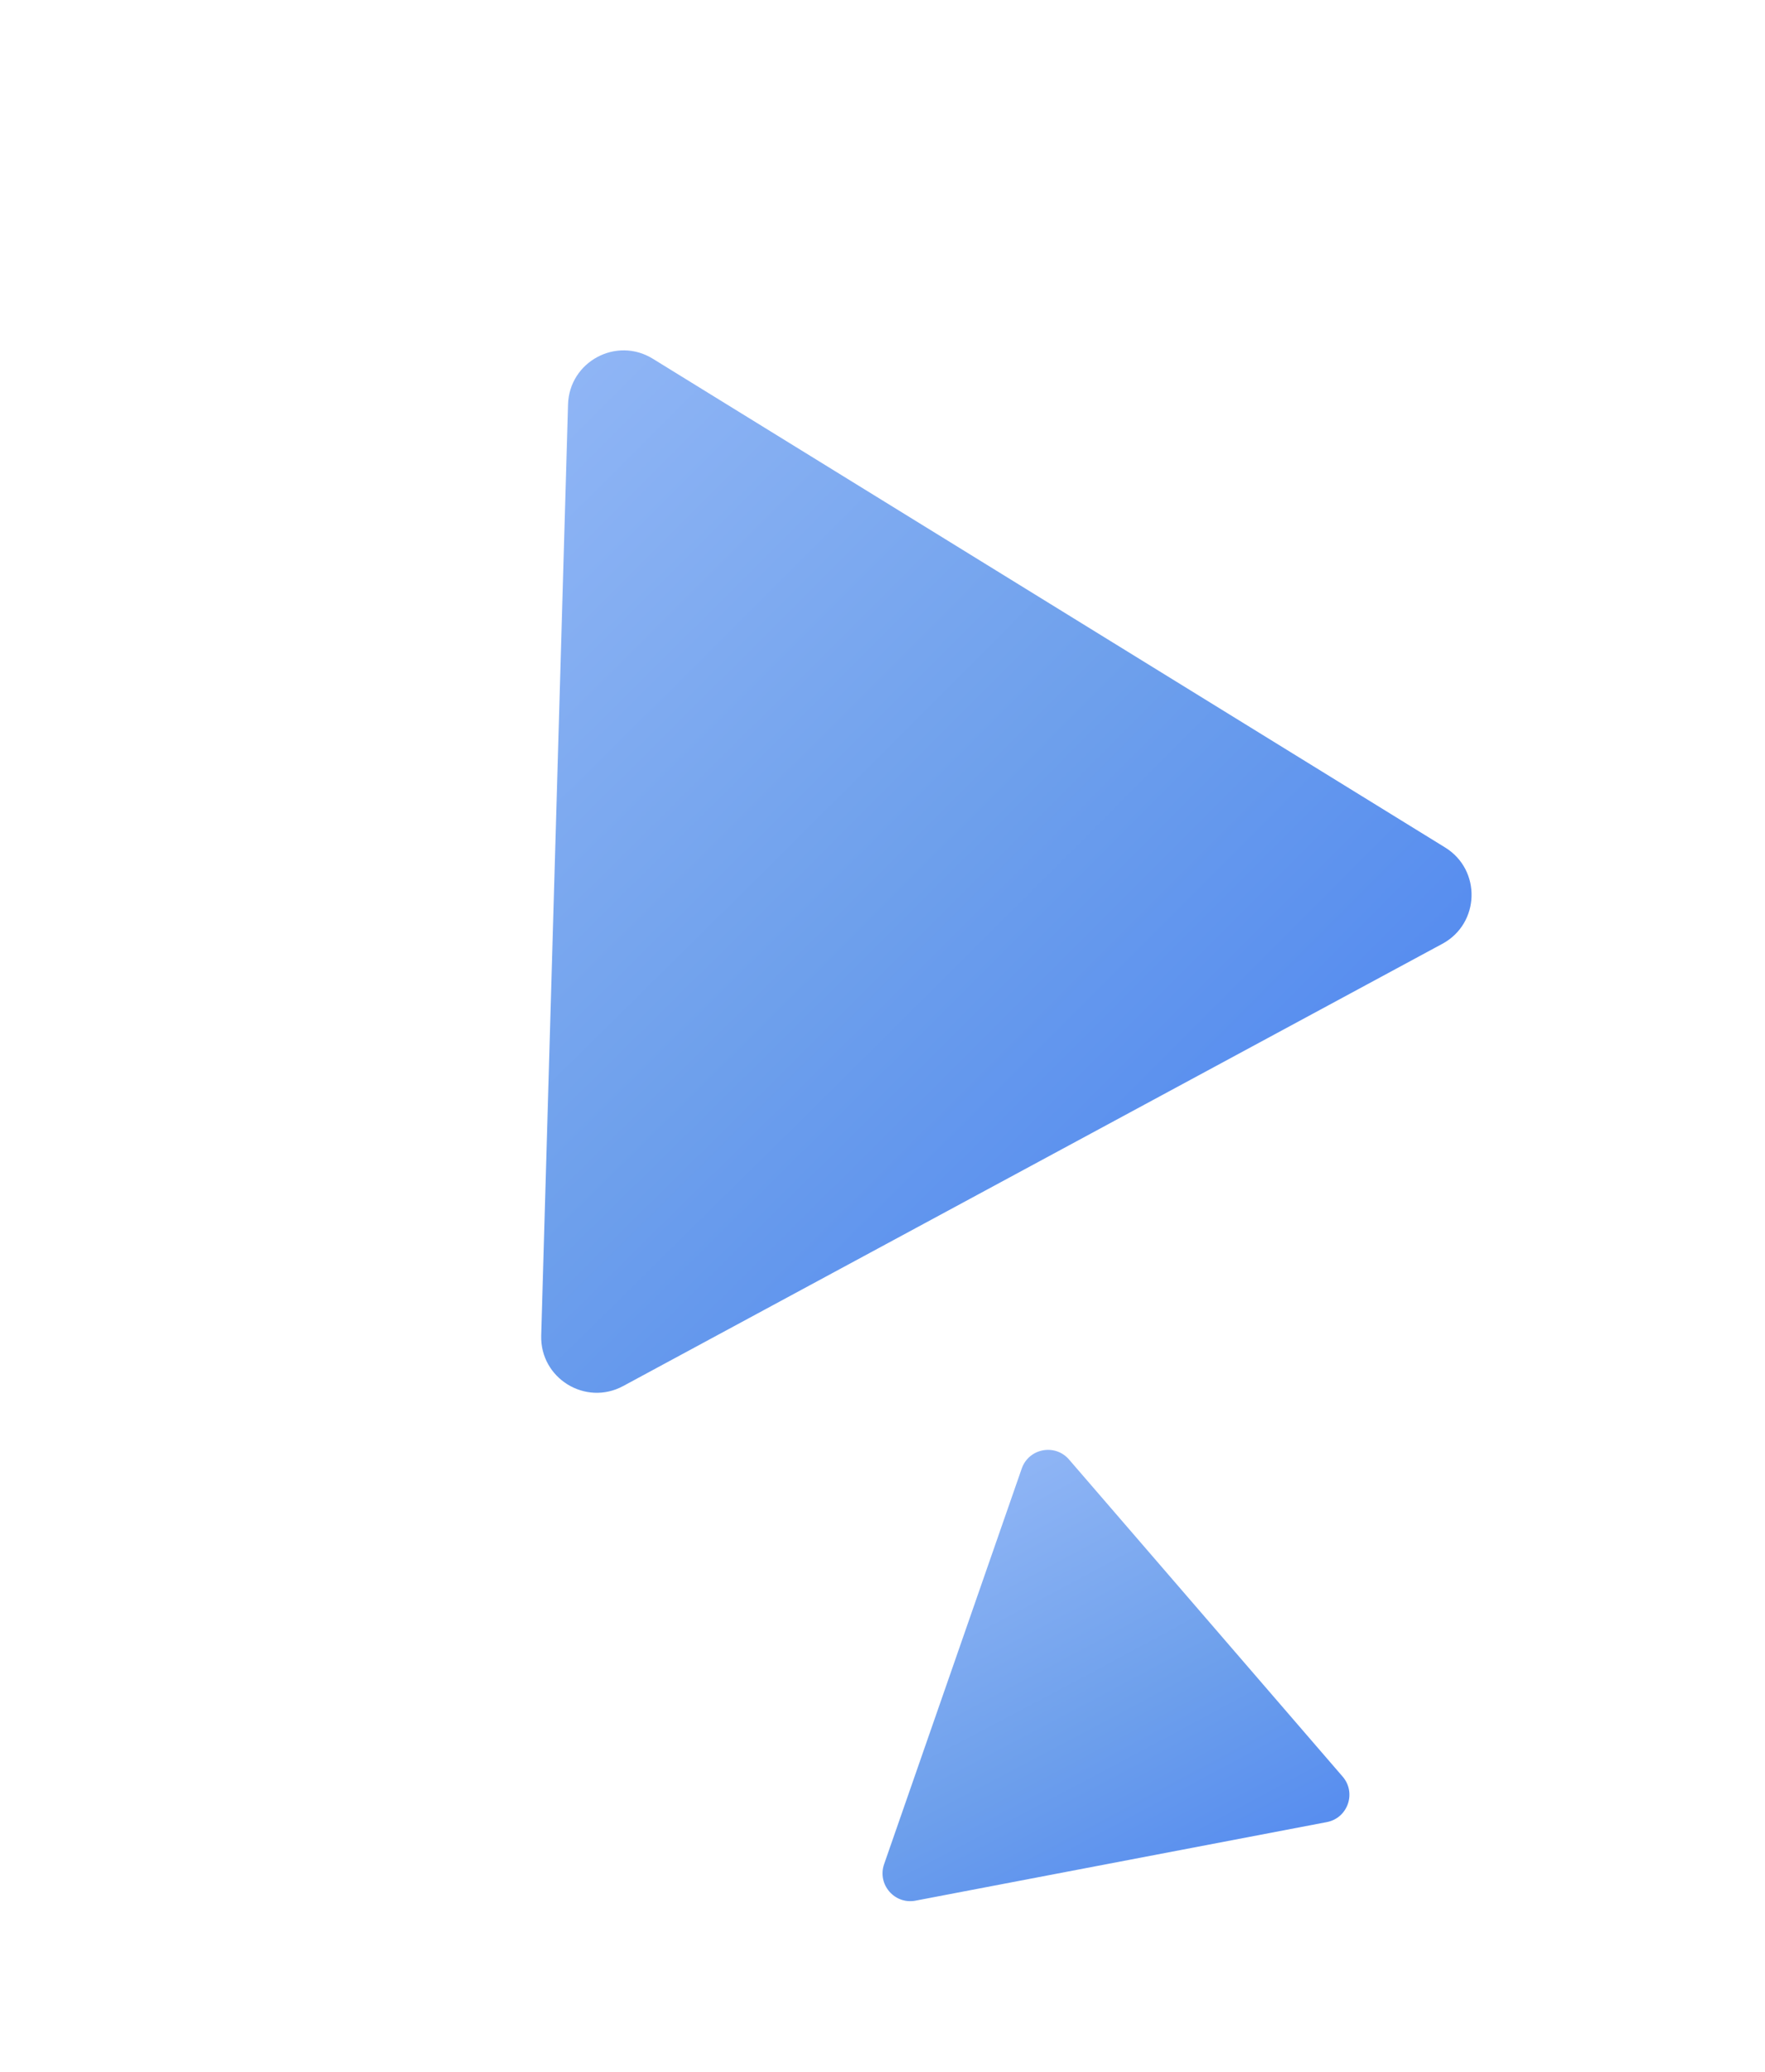 <svg width="127" height="149" viewBox="0 0 127 149" fill="none" xmlns="http://www.w3.org/2000/svg">
<path d="M40.873 29.085C40.962 26.007 44.35 24.179 46.971 25.795L103.985 60.943C106.606 62.559 106.495 66.406 103.785 67.868L44.839 99.67C42.129 101.132 38.853 99.112 38.942 96.034L40.873 29.085Z" fill="url(#paint0_radial_301_549)"/>
<path d="M73.519 105.602C74.025 104.148 75.916 103.787 76.922 104.953L96.609 127.755C97.615 128.92 96.983 130.738 95.47 131.026L65.879 136.675C64.367 136.964 63.109 135.507 63.615 134.053L73.519 105.602Z" fill="url(#paint1_radial_301_549)"/>
<defs>
<radialGradient id="paint0_radial_301_549" cx="0" cy="0" r="1" gradientUnits="userSpaceOnUse" gradientTransform="translate(8.957 -4.226) rotate(44.642) scale(155.403 962.246)">
<stop stop-color="#B3CCFF"/>
<stop offset="0.559" stop-color="#6EA0EC"/>
<stop offset="1" stop-color="#3C77F3"/>
</radialGradient>
<radialGradient id="paint1_radial_301_549" cx="0" cy="0" r="1" gradientUnits="userSpaceOnUse" gradientTransform="translate(64.266 86.362) rotate(62.182) scale(71.235 441.083)">
<stop stop-color="#B3CCFF"/>
<stop offset="0.559" stop-color="#6EA0EC"/>
<stop offset="1" stop-color="#3C77F3"/>
</radialGradient>
</defs>
</svg>
